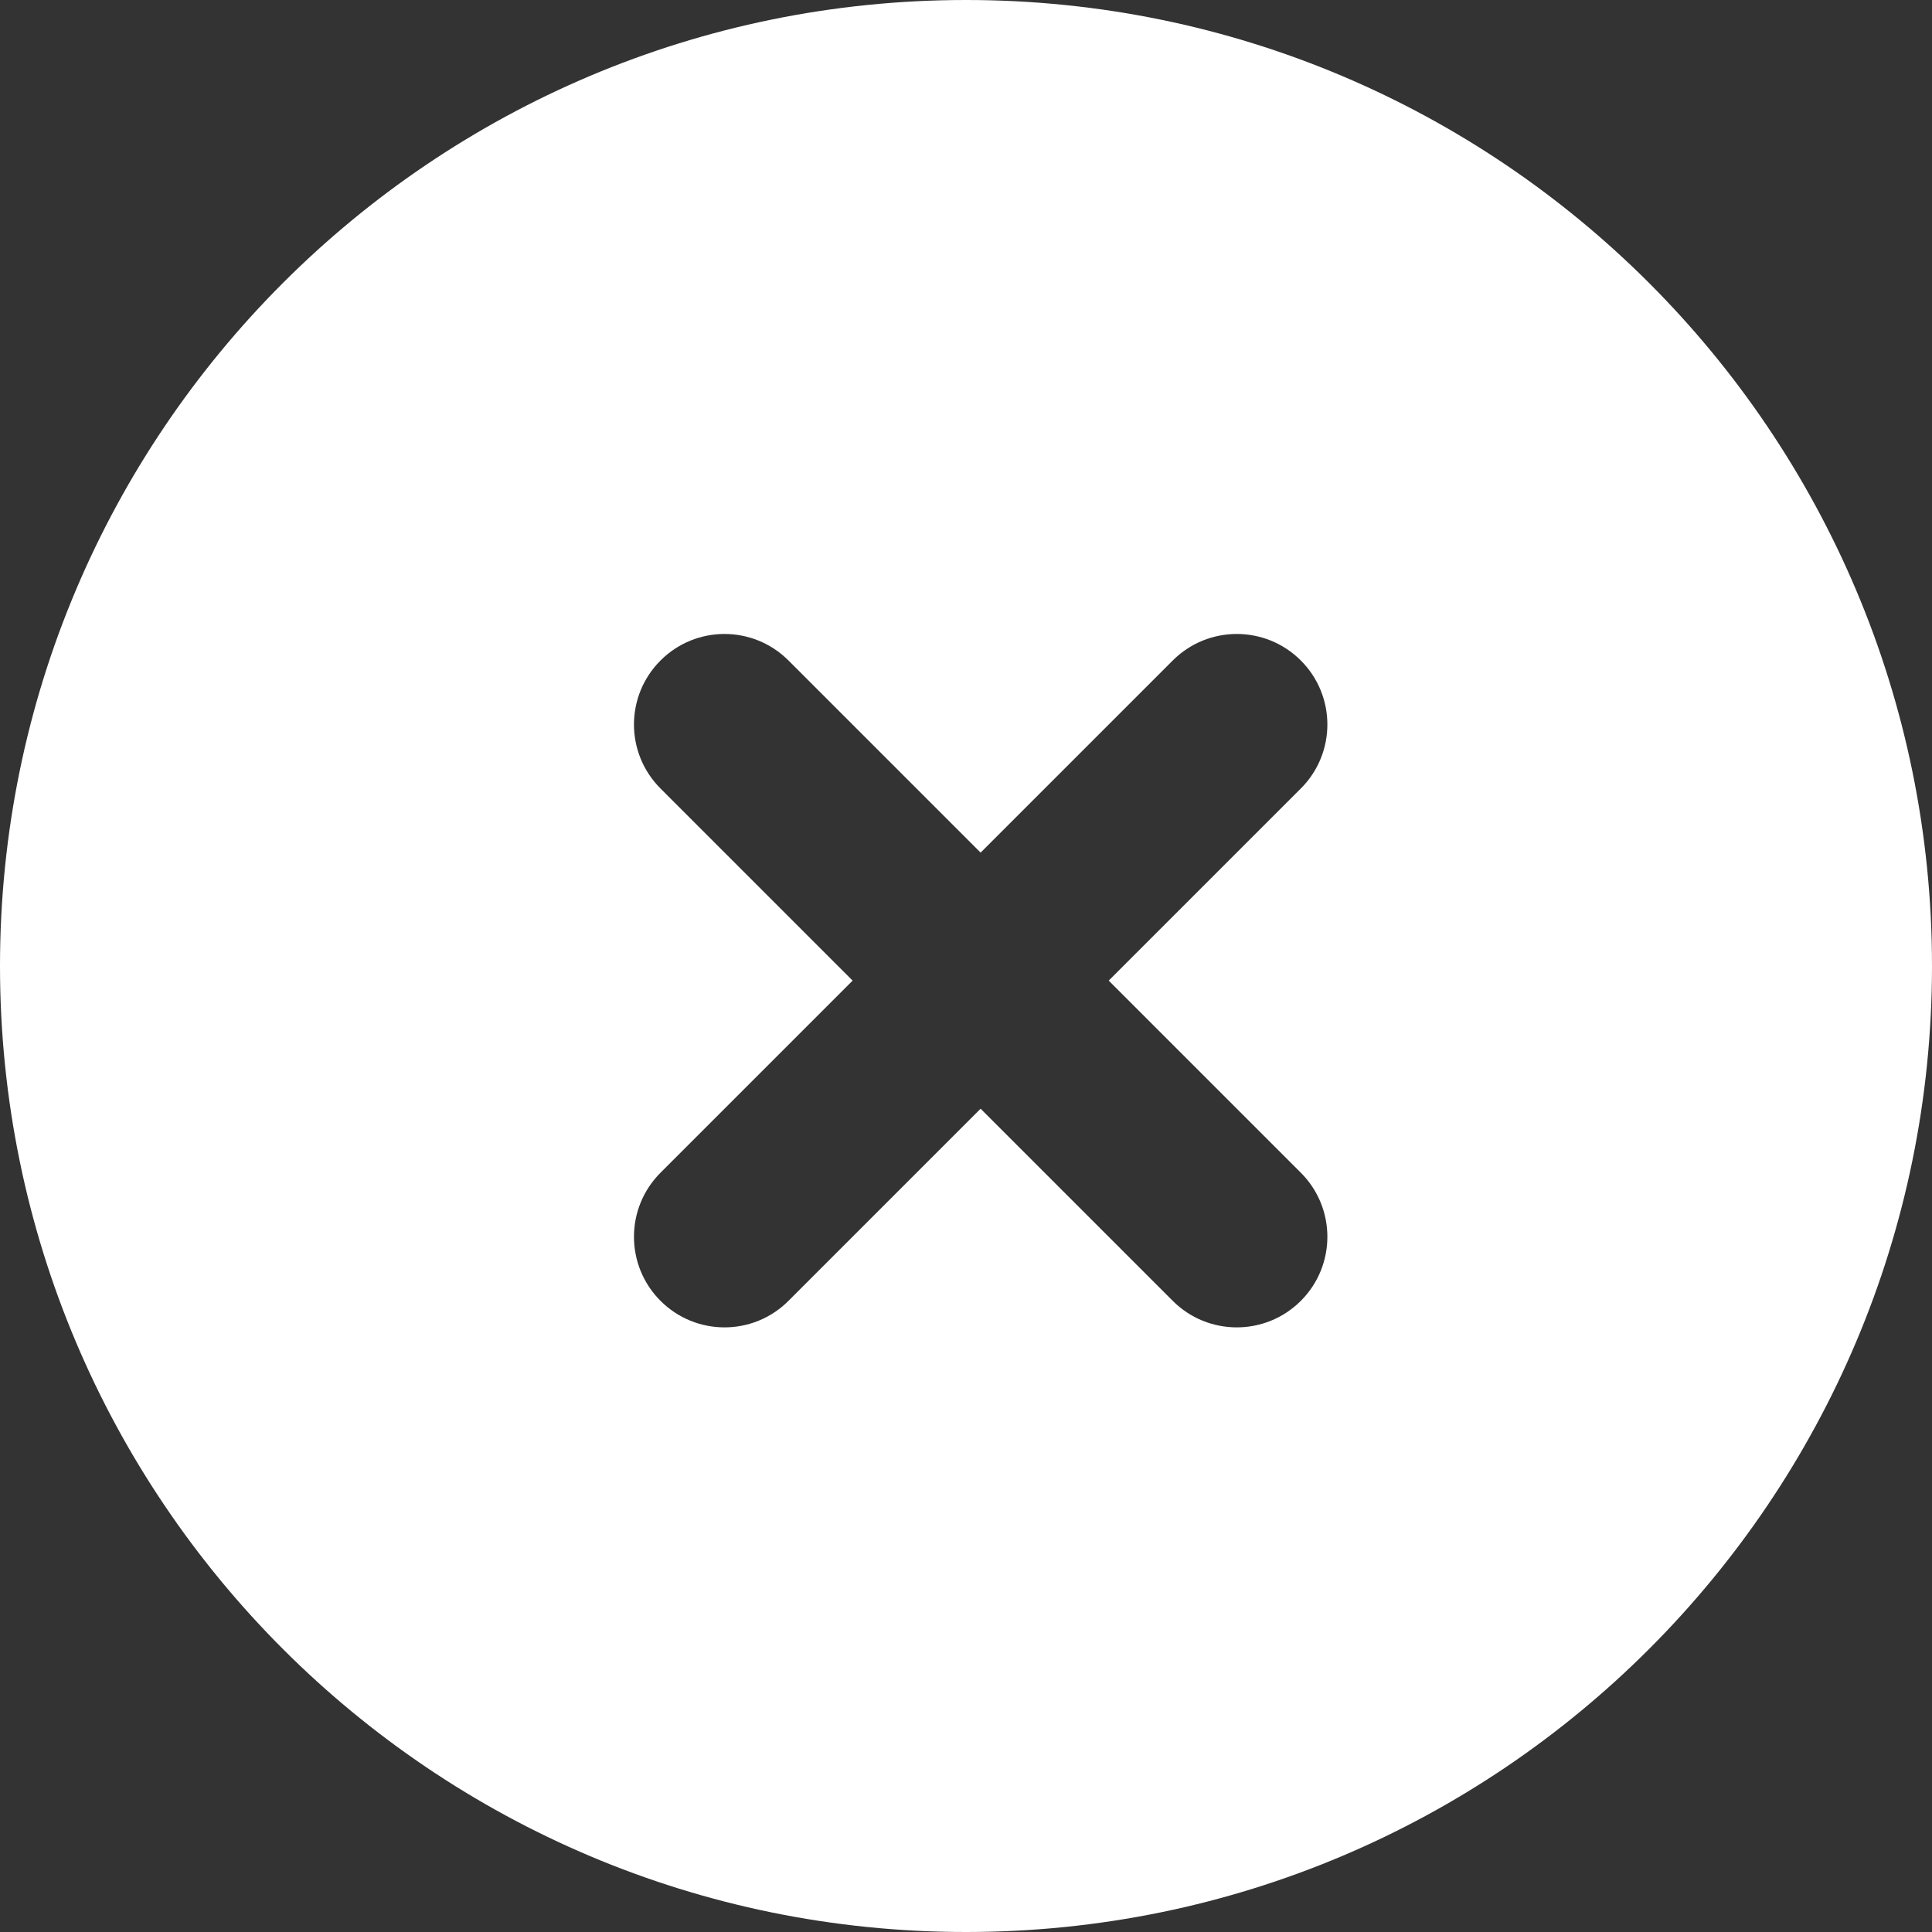 <svg width="16" height="16" viewBox="0 0 16 16" fill="none" xmlns="http://www.w3.org/2000/svg">
<rect x="0" y="0" width="16" height="16" fill="#333333" stroke="none"/>
<path fill-rule="evenodd" clip-rule="evenodd" d="M8 0C3.582 0 0 3.582 0 8C0 12.418 3.582 16 8 16C12.418 16 16 12.418 16 8C16 3.582 12.418 0 8 0ZM6.53 5.47C6.237 5.177 5.763 5.177 5.47 5.47C5.177 5.763 5.177 6.237 5.47 6.53L7.061 8.121L5.47 9.712C5.177 10.005 5.177 10.48 5.47 10.773C5.763 11.066 6.237 11.066 6.53 10.773L8.121 9.182L9.712 10.773C10.005 11.066 10.48 11.066 10.773 10.773C11.066 10.48 11.066 10.005 10.773 9.712L9.182 8.121L10.773 6.53C11.066 6.237 11.066 5.763 10.773 5.47C10.48 5.177 10.005 5.177 9.712 5.47L8.121 7.061L6.53 5.47Z" fill="white"/>
</svg>
